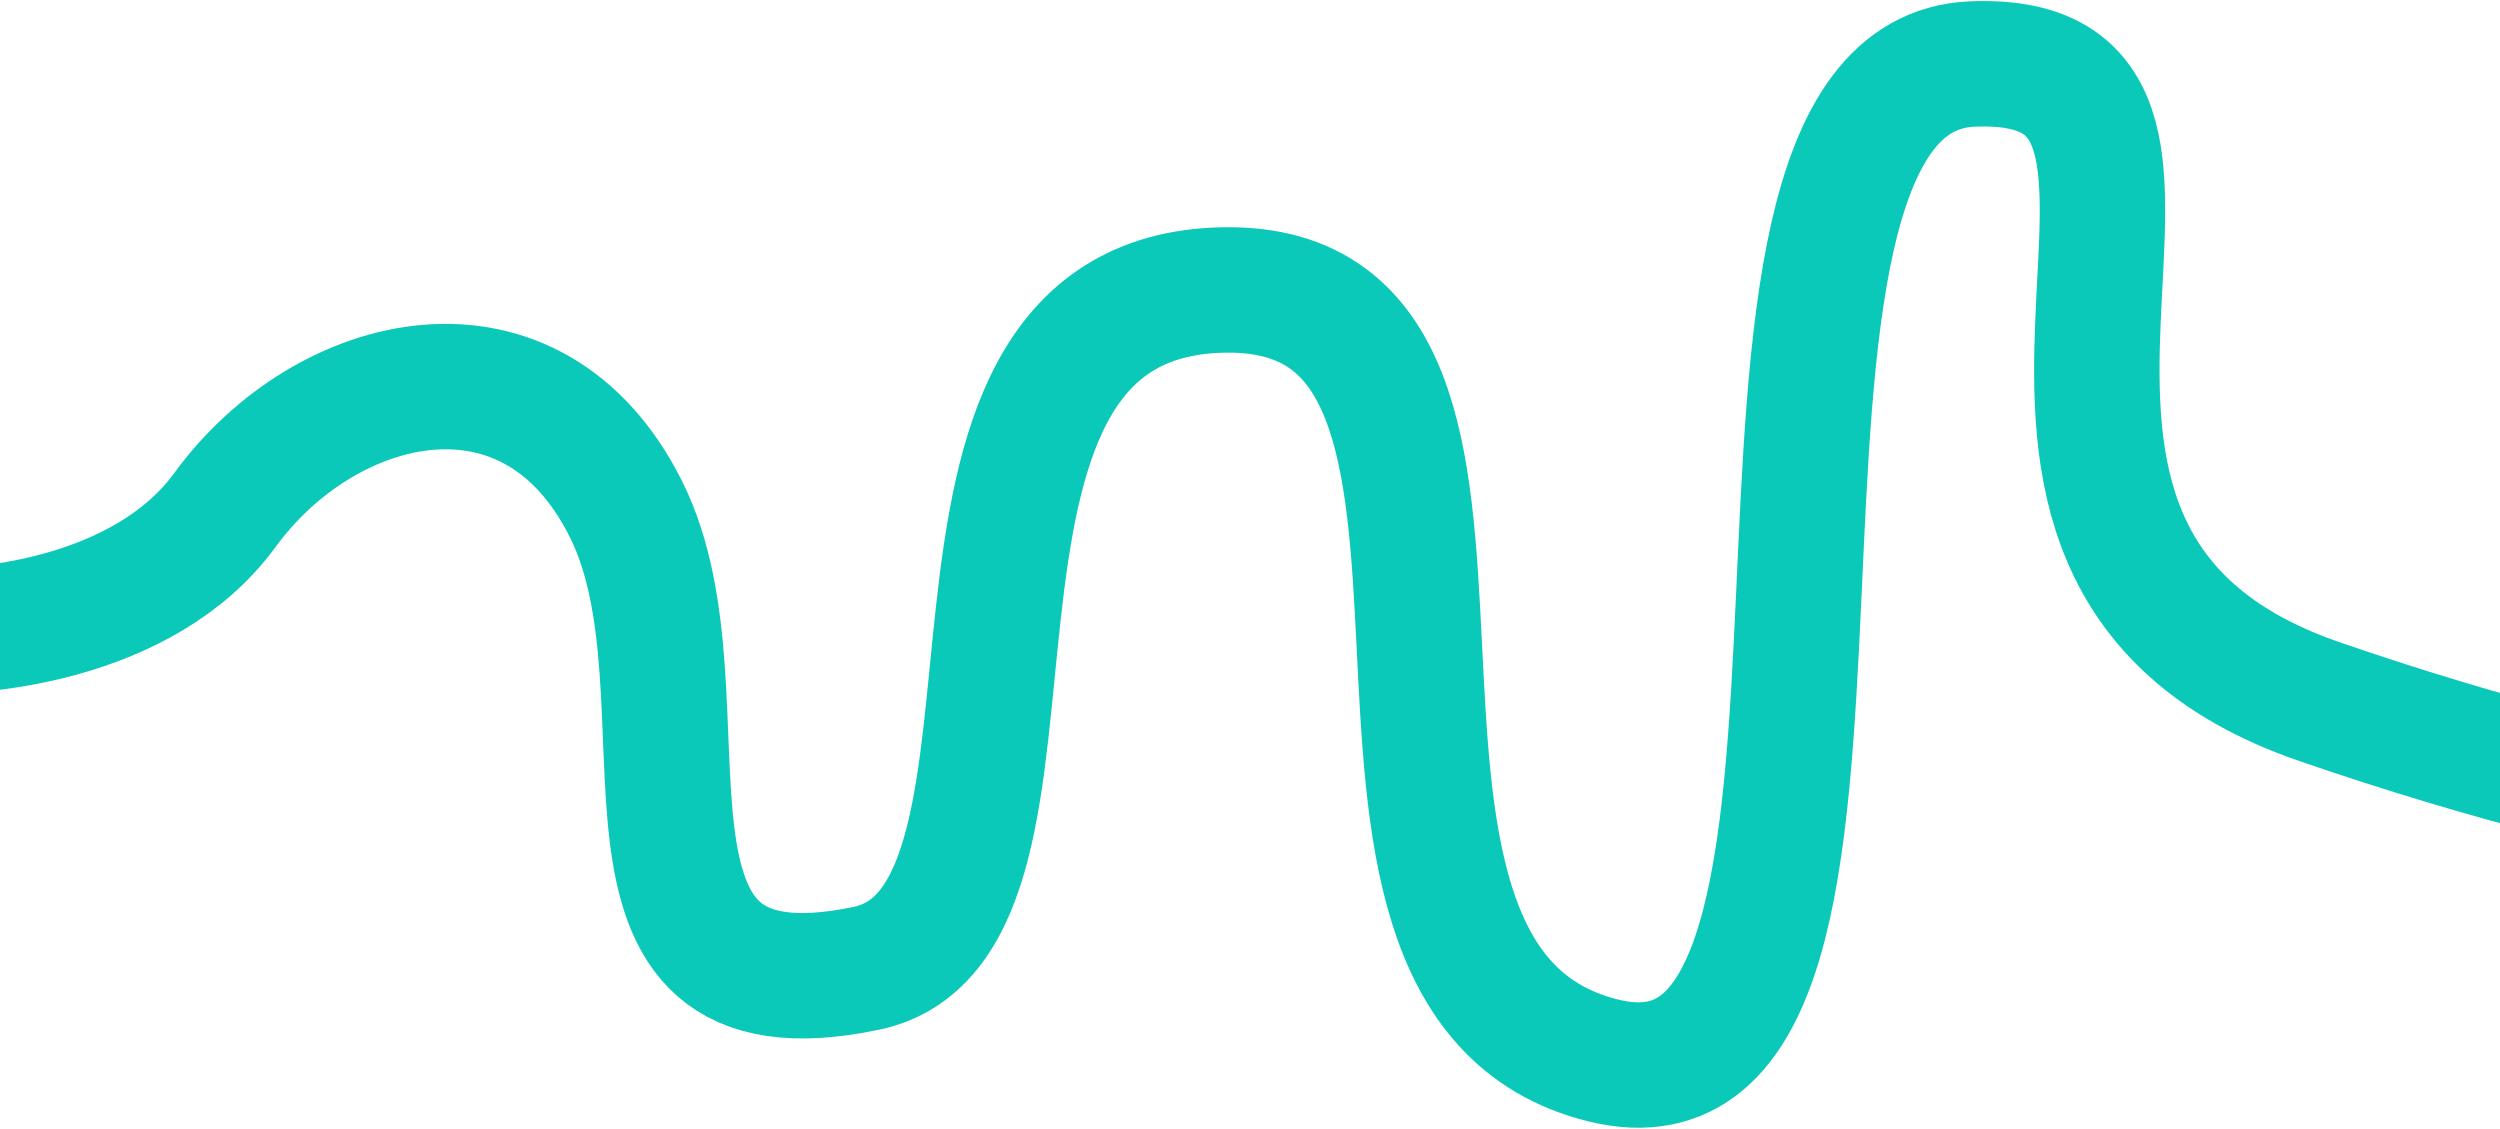<svg width="1176" height="531" viewBox="0 0 1176 531" fill="none" xmlns="http://www.w3.org/2000/svg">
<path d="M-46 296.515C-11.214 299.33 67.855 291.94 105.846 239.856C153.334 174.751 250.656 151.172 294.627 239.856C338.598 328.54 270.096 484.29 407.5 455.5C512.5 433.5 411.882 138.855 576.04 136.392C740.197 133.928 596.559 460.158 754.268 498.869C911.976 537.58 783.582 36.095 927.806 30.112C1072.03 24.129 886.767 259.564 1090.79 329.948C1254.01 386.255 1363.61 394.936 1398 392.238" stroke="#0BC9B9" stroke-width="59"/>
</svg>
